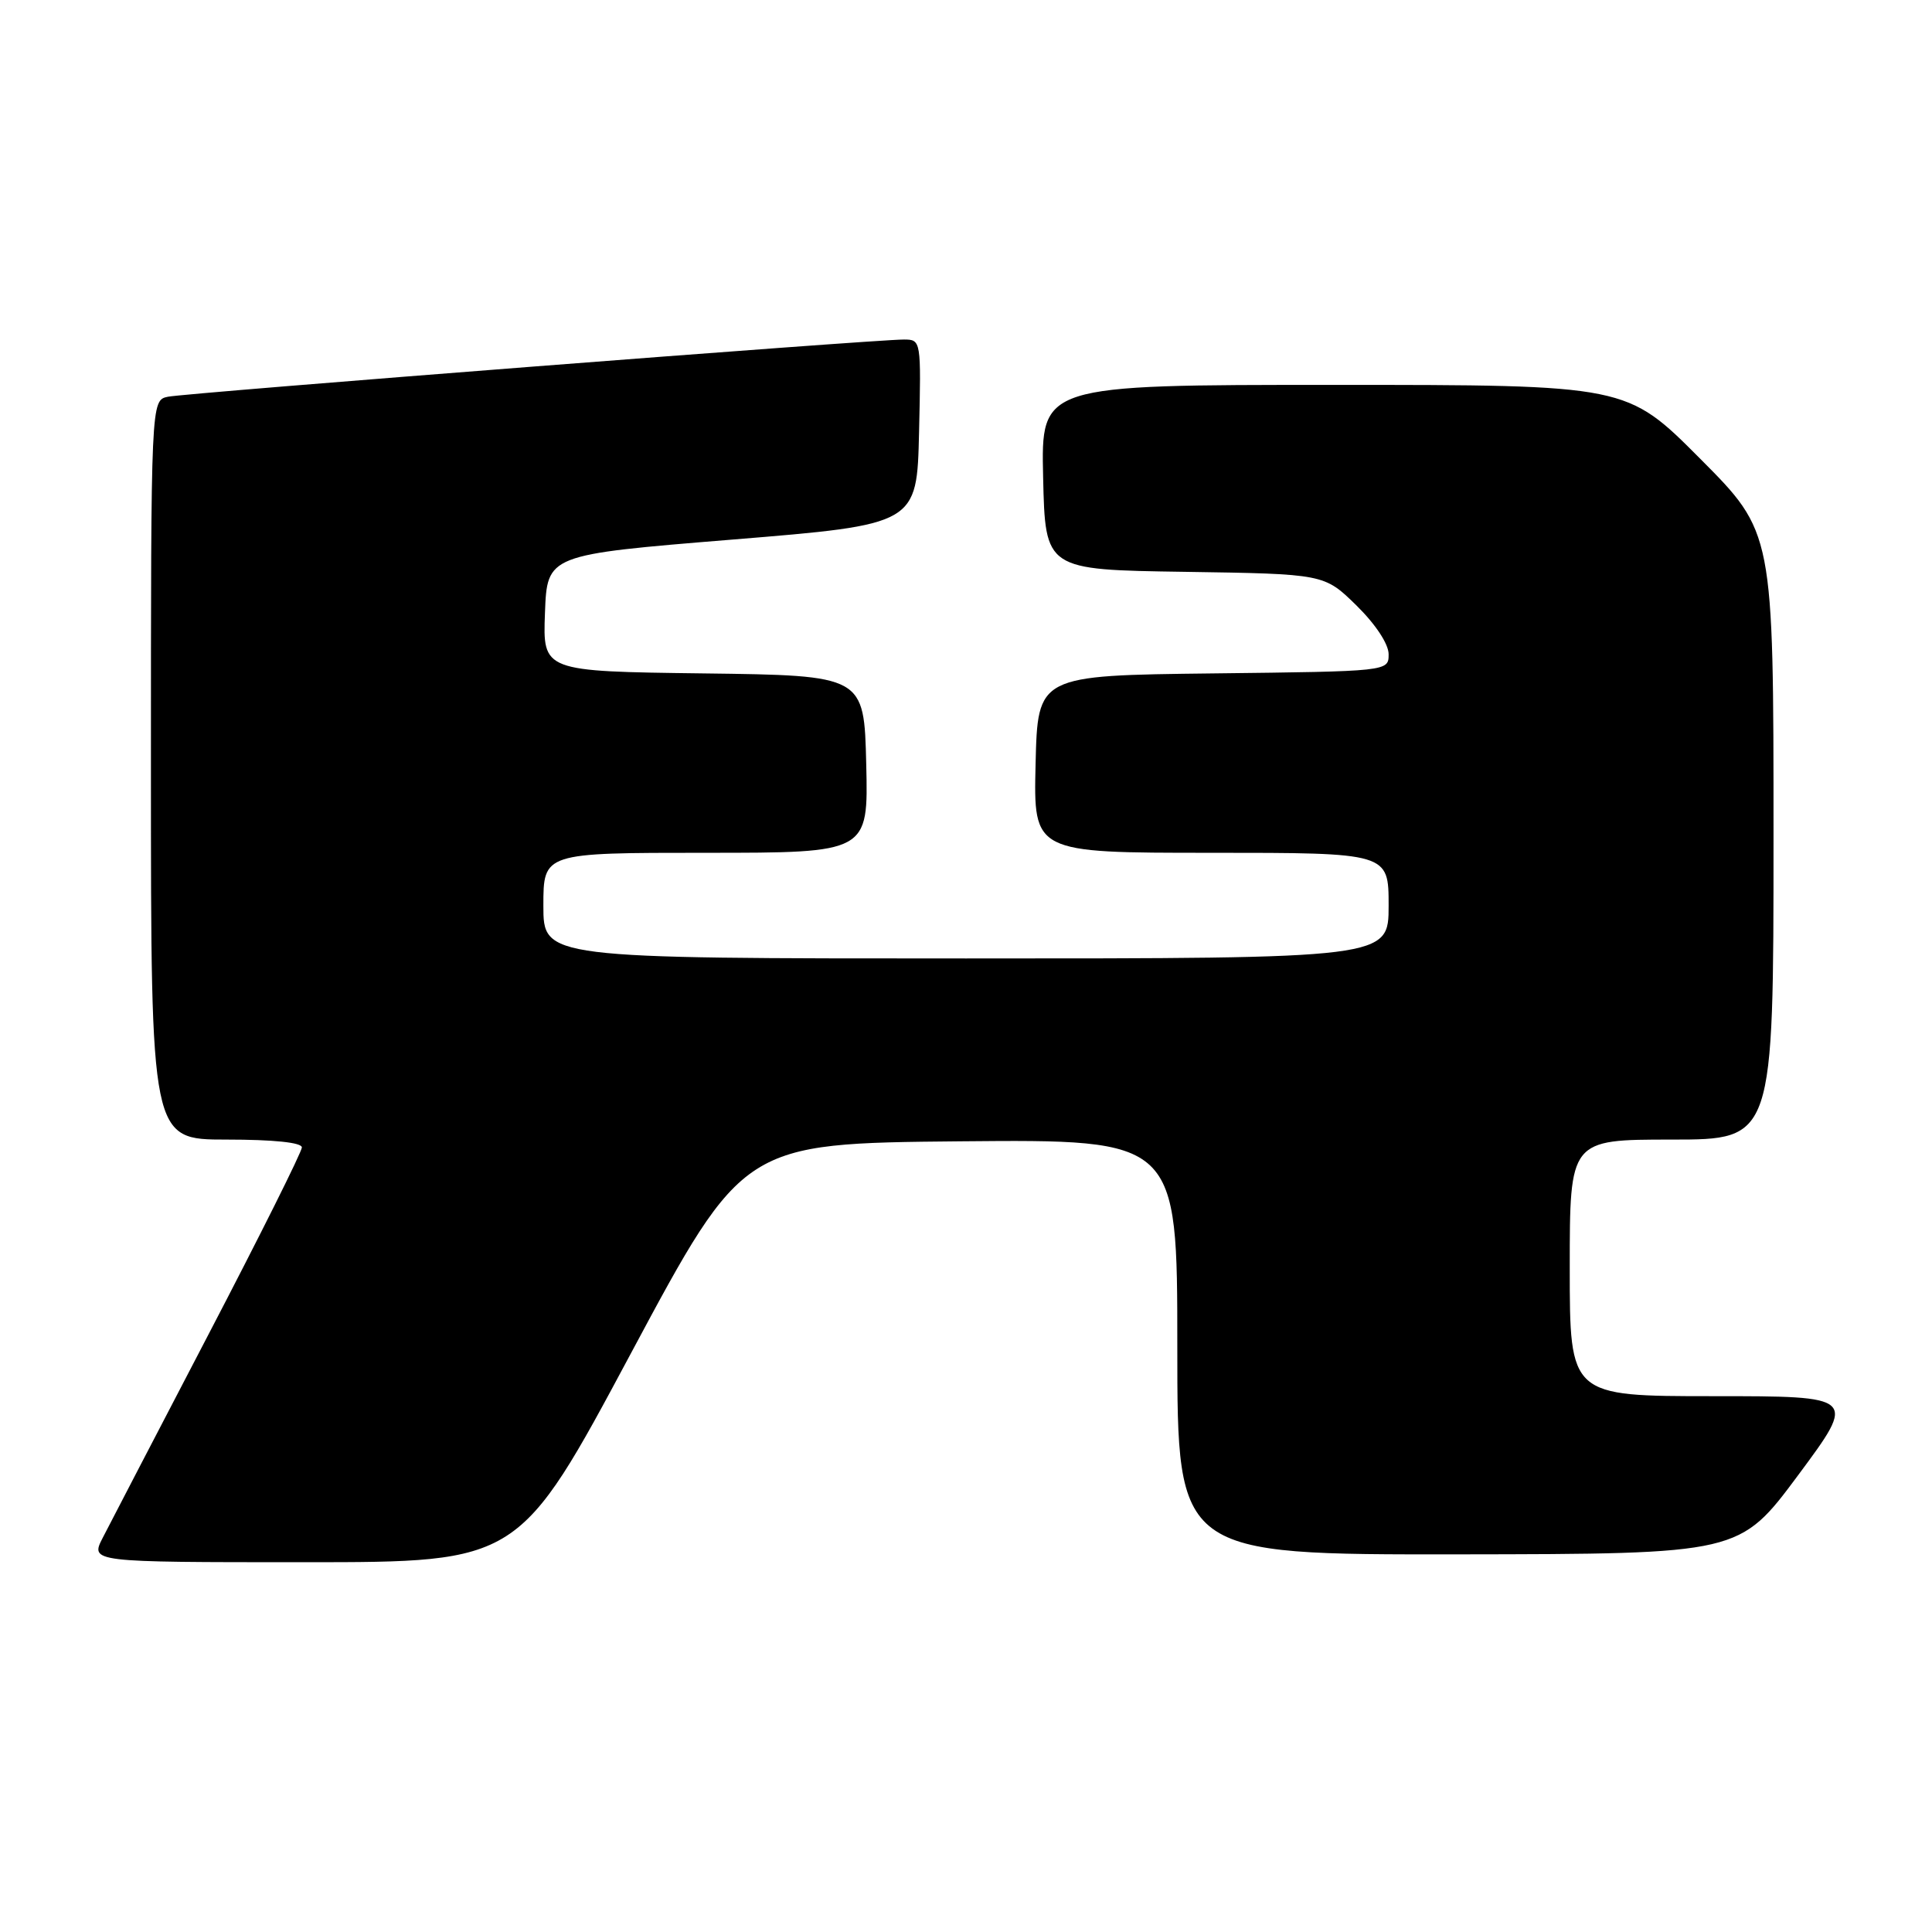 <?xml version="1.0" encoding="UTF-8" standalone="no"?>
<!DOCTYPE svg PUBLIC "-//W3C//DTD SVG 1.1//EN" "http://www.w3.org/Graphics/SVG/1.1/DTD/svg11.dtd" >
<svg xmlns="http://www.w3.org/2000/svg" xmlns:xlink="http://www.w3.org/1999/xlink" version="1.1" viewBox="0 0 256 256">
 <g >
 <path fill="currentColor"
d=" M 83.64 179.25 C 98.50 151.50 98.50 151.50 127.25 151.23 C 156.00 150.97 156.00 150.97 156.00 178.48 C 156.00 206.00 156.00 206.00 193.25 205.96 C 230.50 205.91 230.50 205.91 238.27 195.46 C 246.03 185.00 246.03 185.00 227.02 185.00 C 208.00 185.00 208.00 185.00 208.00 168.00 C 208.00 151.00 208.00 151.00 221.50 151.00 C 235.00 151.00 235.00 151.00 235.00 110.77 C 235.00 70.54 235.00 70.54 225.27 60.77 C 215.54 51.00 215.54 51.00 176.74 51.00 C 137.94 51.00 137.94 51.00 138.22 63.25 C 138.50 75.50 138.50 75.50 156.99 75.77 C 175.47 76.05 175.47 76.05 179.74 80.23 C 182.28 82.73 184.00 85.34 184.00 86.69 C 184.00 88.96 184.00 88.96 160.75 89.23 C 137.50 89.50 137.50 89.50 137.22 101.25 C 136.94 113.00 136.94 113.00 160.47 113.00 C 184.00 113.00 184.00 113.00 184.00 120.00 C 184.00 127.00 184.00 127.00 128.00 127.00 C 72.00 127.00 72.00 127.00 72.00 120.00 C 72.00 113.00 72.00 113.00 93.53 113.00 C 115.06 113.00 115.06 113.00 114.78 101.25 C 114.50 89.50 114.50 89.50 93.21 89.23 C 71.92 88.96 71.92 88.96 72.21 81.23 C 72.50 73.50 72.50 73.50 97.00 71.50 C 121.50 69.50 121.50 69.50 121.78 57.25 C 122.06 45.08 122.05 45.00 119.78 44.99 C 115.91 44.98 24.64 52.07 22.25 52.57 C 20.00 53.04 20.00 53.04 20.00 102.02 C 20.00 151.00 20.00 151.00 30.00 151.00 C 36.25 151.00 40.00 151.39 40.00 152.04 C 40.00 152.61 34.44 163.75 27.64 176.79 C 20.85 189.83 14.53 201.96 13.62 203.75 C 11.95 207.00 11.95 207.00 40.37 207.00 C 68.79 207.00 68.79 207.00 83.64 179.25 Z "/>
</g>
</svg>